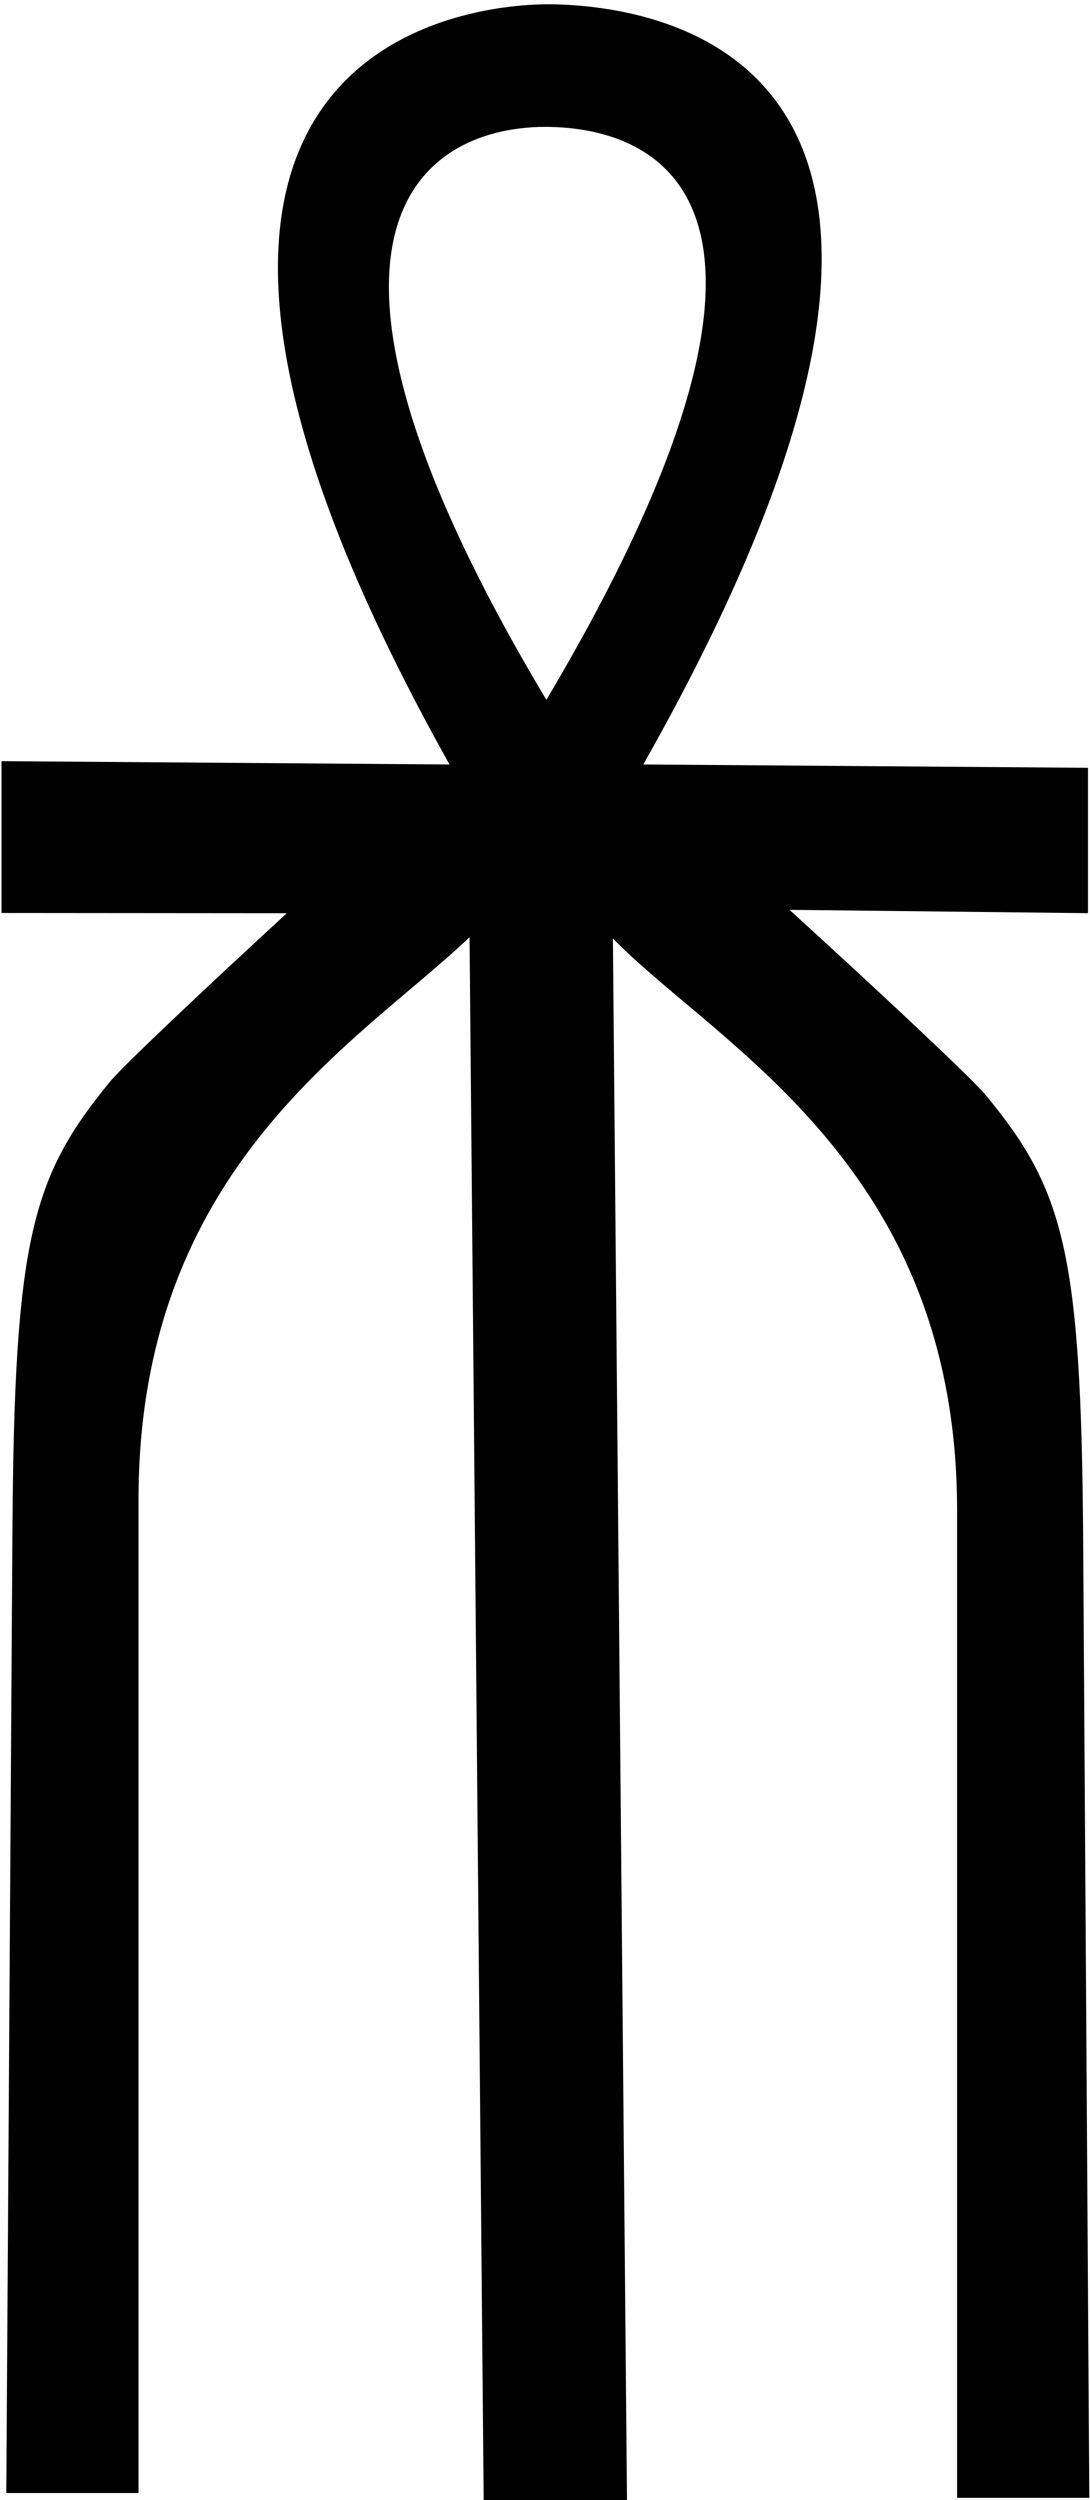 <?xml version="1.0" encoding="UTF-8" standalone="no"?>
<svg
   width="785"
   height="1800"
   version="1.1"
   id="svg3679"
   sodipodi:docname="US9F31AVARA.svg"
   inkscape:version="1.2.2 (732a01da63, 2022-12-09)"
   xmlns:inkscape="http://www.inkscape.org/namespaces/inkscape"
   xmlns:sodipodi="http://sodipodi.sourceforge.net/DTD/sodipodi-0.dtd"
   xmlns="http://www.w3.org/2000/svg"
   xmlns:svg="http://www.w3.org/2000/svg">
  <defs
     id="defs3683" />
  <sodipodi:namedview
     id="namedview3681"
     pagecolor="#ffffff"
     bordercolor="#000000"
     borderopacity="0.25"
     inkscape:showpageshadow="2"
     inkscape:pageopacity="0.0"
     inkscape:pagecheckerboard="0"
     inkscape:deskcolor="#d1d1d1"
     showgrid="false"
     inkscape:zoom="0.16"
     inkscape:cx="1371.875"
     inkscape:cy="737.5"
     inkscape:window-width="1920"
     inkscape:window-height="1137"
     inkscape:window-x="-8"
     inkscape:window-y="-8"
     inkscape:window-maximized="1"
     inkscape:current-layer="svg3679" />
  <path
     id="path2909"
     style="fill:#000000;stroke:none;stroke-width:100"
     d="M 400.699,3.146 C 332.964,1.128 35.358,35.63 323.74,550.377 L 1.082,547.985 V 657.291 L 206.533,657.469 C 154.736,705.141 89.368,766.419 79.274,778.689 22.754,847.393 10.293,892.408 8.955,1102.053 l -4.42,692.775 H 99.758 v -715.164 c 0,-239.817 158.808,-329.133 238.408,-404.92 l 10.178,1126.144 h 103.211 L 441.401,675.625 c 75.626,77.529 247.879,163.547 247.879,411.783 v 710.867 h 95.225 l -4.42,-688.613 c -1.337,-208.385 -13.798,-253.129 -70.318,-321.42 -11.034,-13.332 -88.446,-85.221 -141.18,-133.209 l 214.96,2.392 V 552.769 L 463.279,550.377 C 754.826,35.661 468.434,5.165 400.699,3.146 Z m 0,88.377 c 91.796,4.304 190.548,78.833 -7.189,412.342 -207.194,-346.118 -84.606,-416.646 7.189,-412.342 z"
     sodipodi:nodetypes="sccccscccsccccscccsccccsscs" />
</svg>
